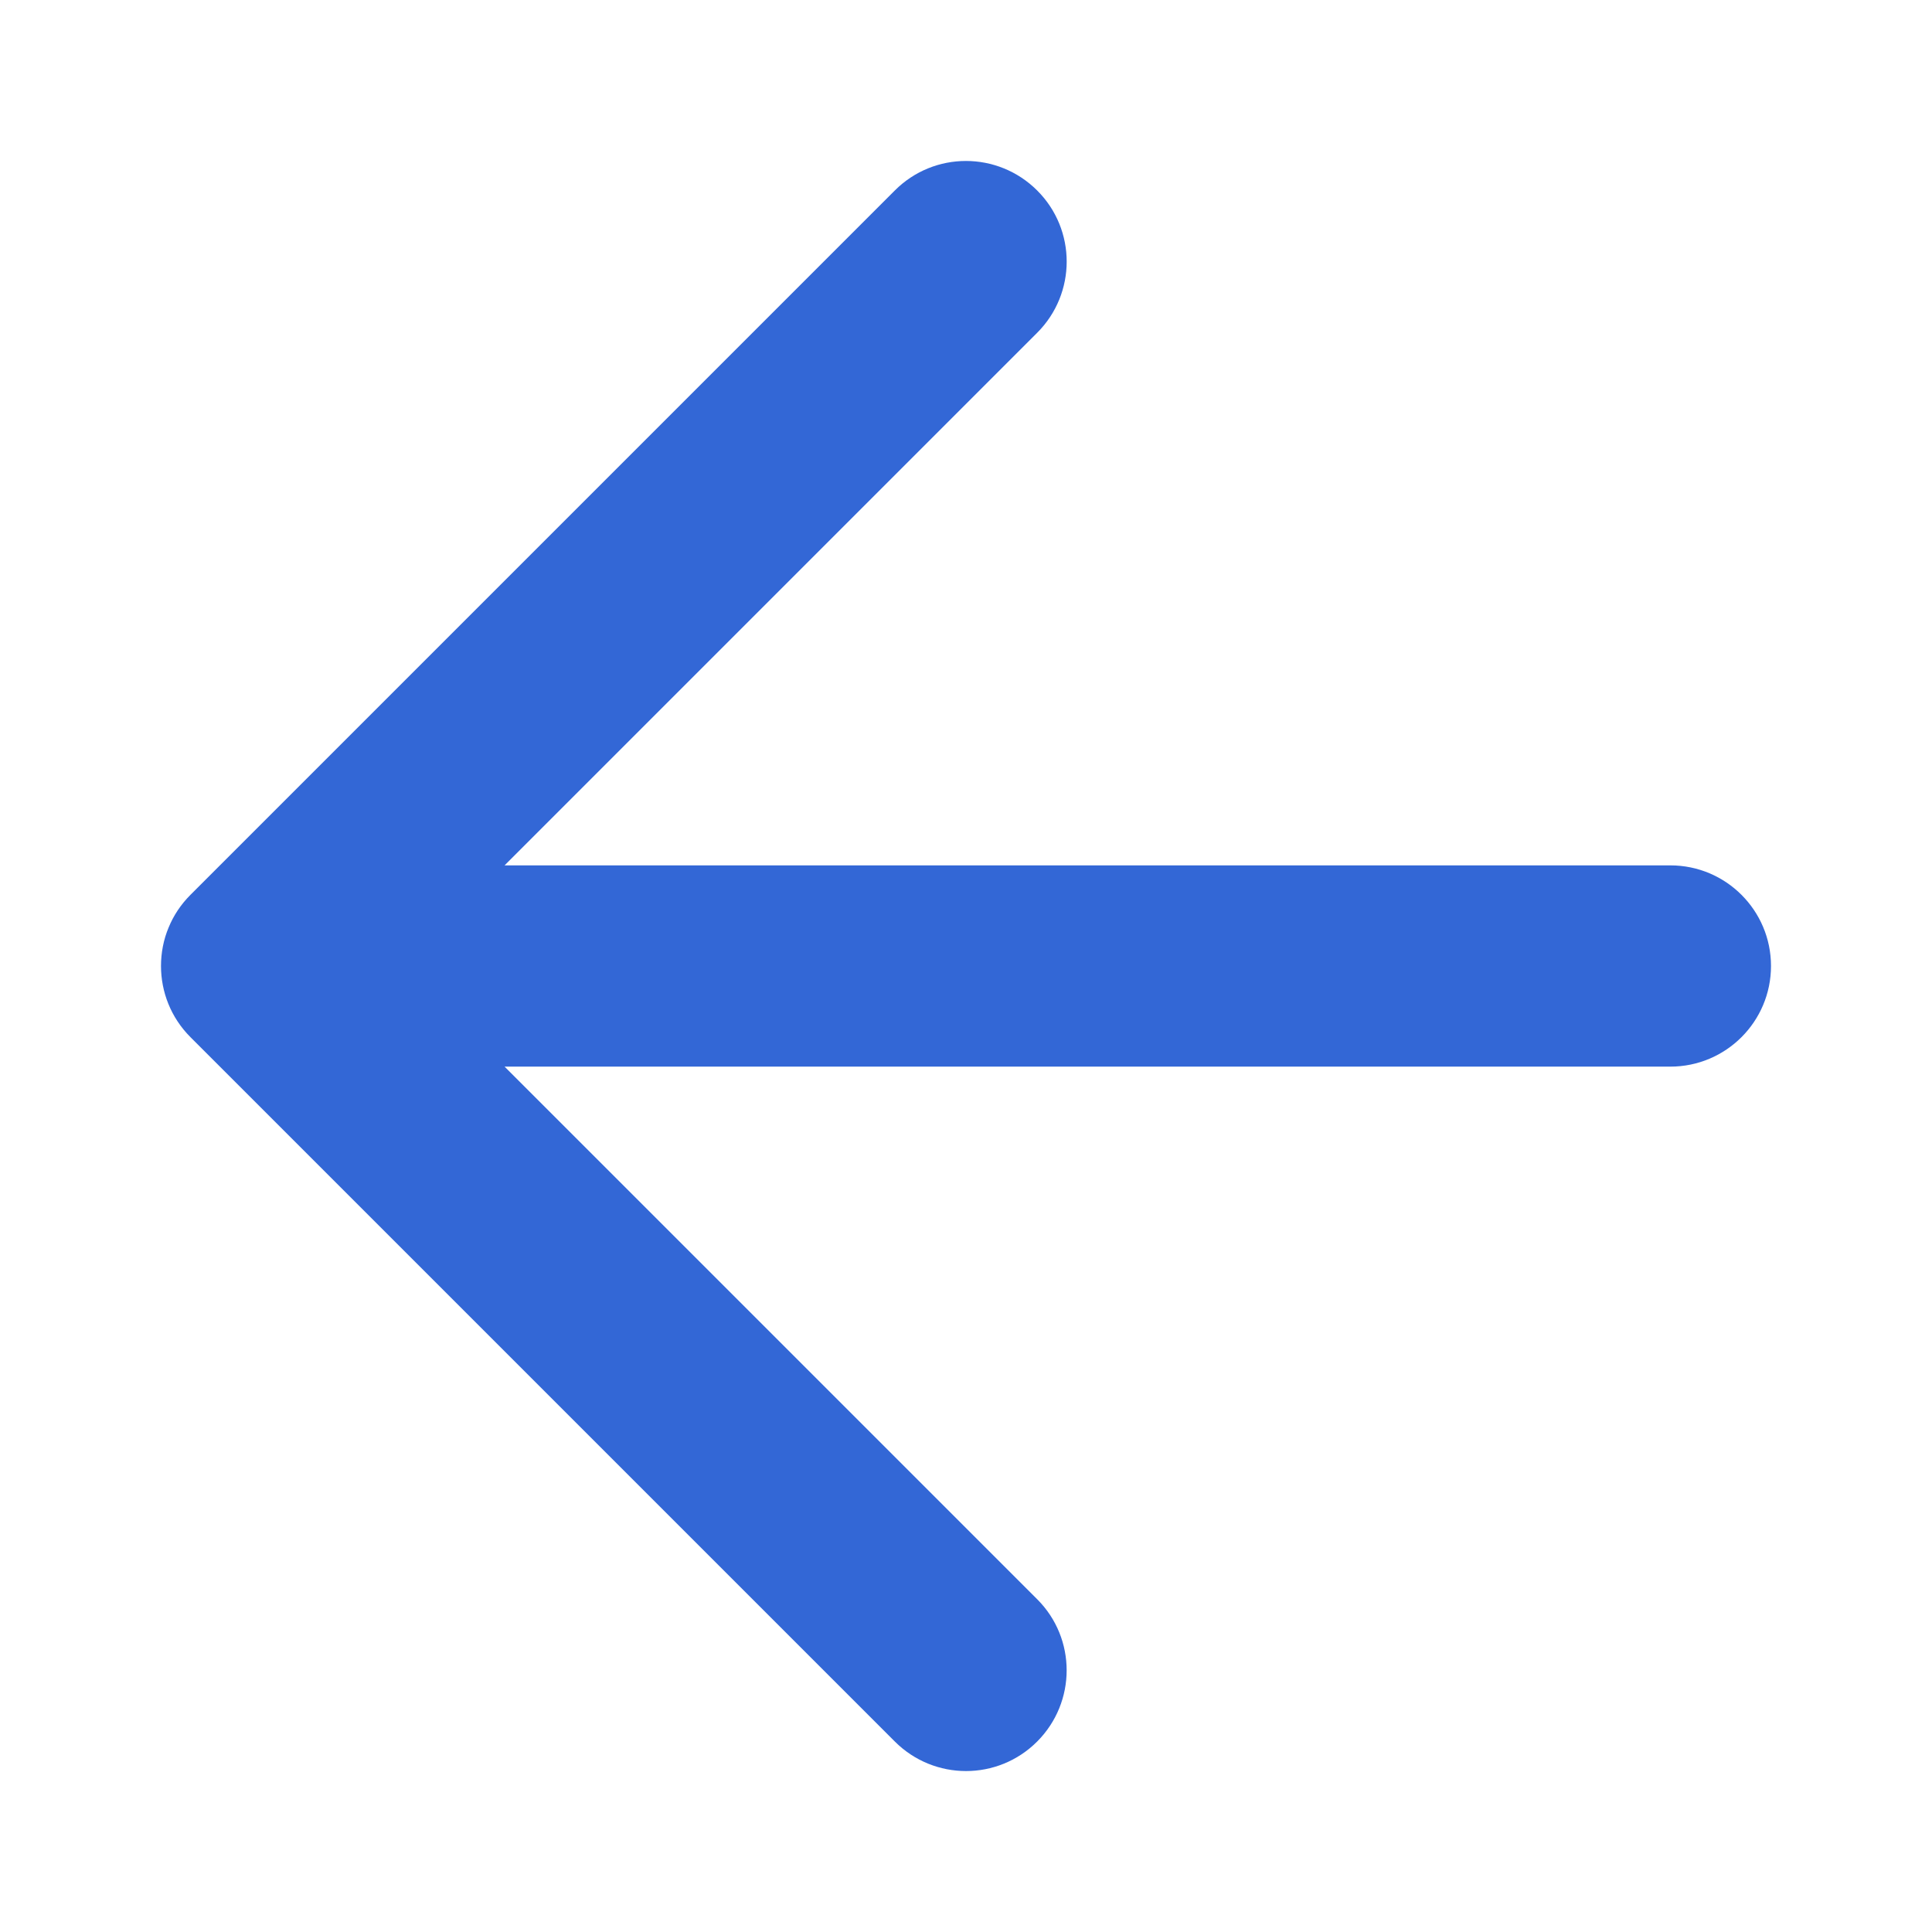 <!-- Generated by IcoMoon.io -->
<svg version="1.1" xmlns="http://www.w3.org/2000/svg" width="24" height="24" viewBox="0 0 24 24">
<title>previous</title>
<path fill="#3367d6" d="M12.884 19.866l-6.616-6.616h14.482c0.69 0 1.25-0.56 1.25-1.25s-0.56-1.25-1.25-1.25h-14.482l6.616-6.616c0.489-0.489 0.489-1.28 0-1.768s-1.28-0.489-1.768 0l-8.75 8.75c-0.12 0.12-0.21 0.257-0.271 0.405-0.064 0.152-0.095 0.316-0.095 0.479 0 0.32 0.122 0.64 0.366 0.884l8.75 8.75c0.489 0.489 1.28 0.489 1.768 0s0.489-1.28 0-1.768z"></path>
</svg>
